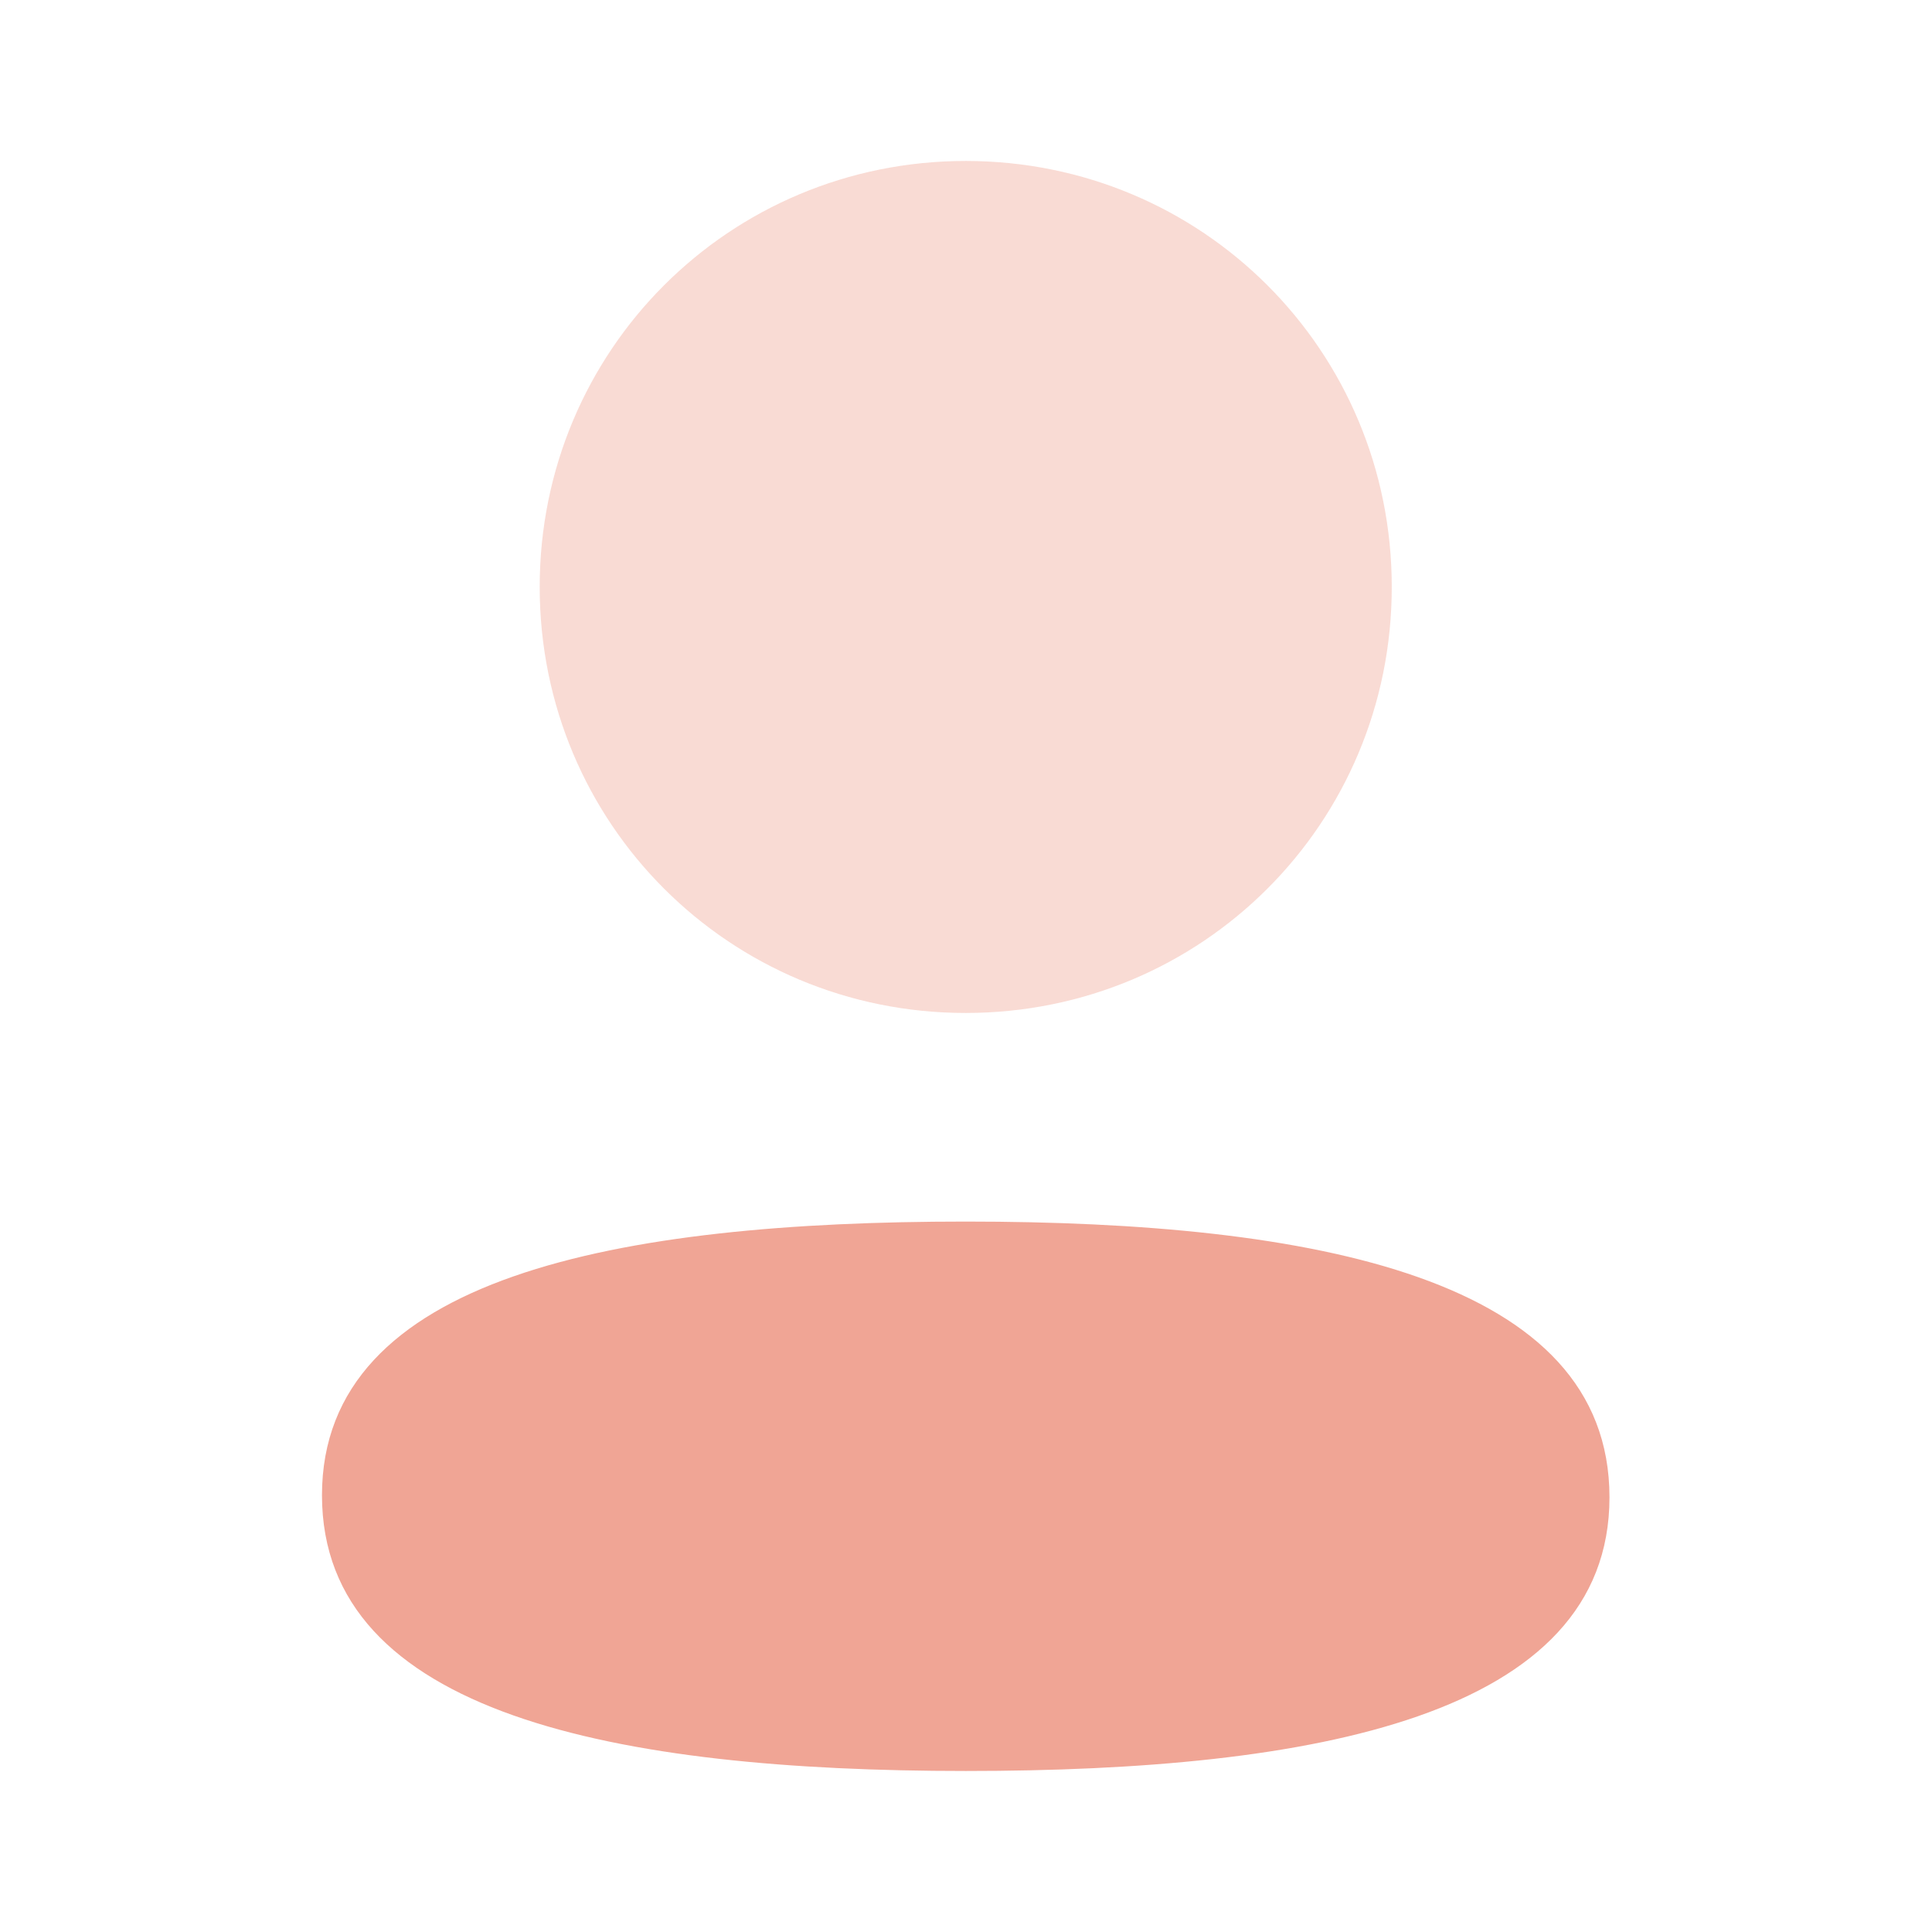 <svg width="32" height="32" viewBox="0 0 32 32" fill="none" xmlns="http://www.w3.org/2000/svg">
<path d="M15.996 20.233C10.245 20.233 5.333 21.14 5.333 24.766C5.333 28.394 10.214 29.333 15.996 29.333C21.746 29.333 26.658 28.428 26.658 24.8C26.658 21.172 21.778 20.233 15.996 20.233Z" fill="#F0A595"/>
<path opacity="0.4" d="M15.995 16.778C19.913 16.778 23.052 13.638 23.052 9.722C23.052 5.806 19.913 2.666 15.995 2.666C12.079 2.666 8.939 5.806 8.939 9.722C8.939 13.638 12.079 16.778 15.995 16.778Z" fill="#F0A595"/>
</svg>
